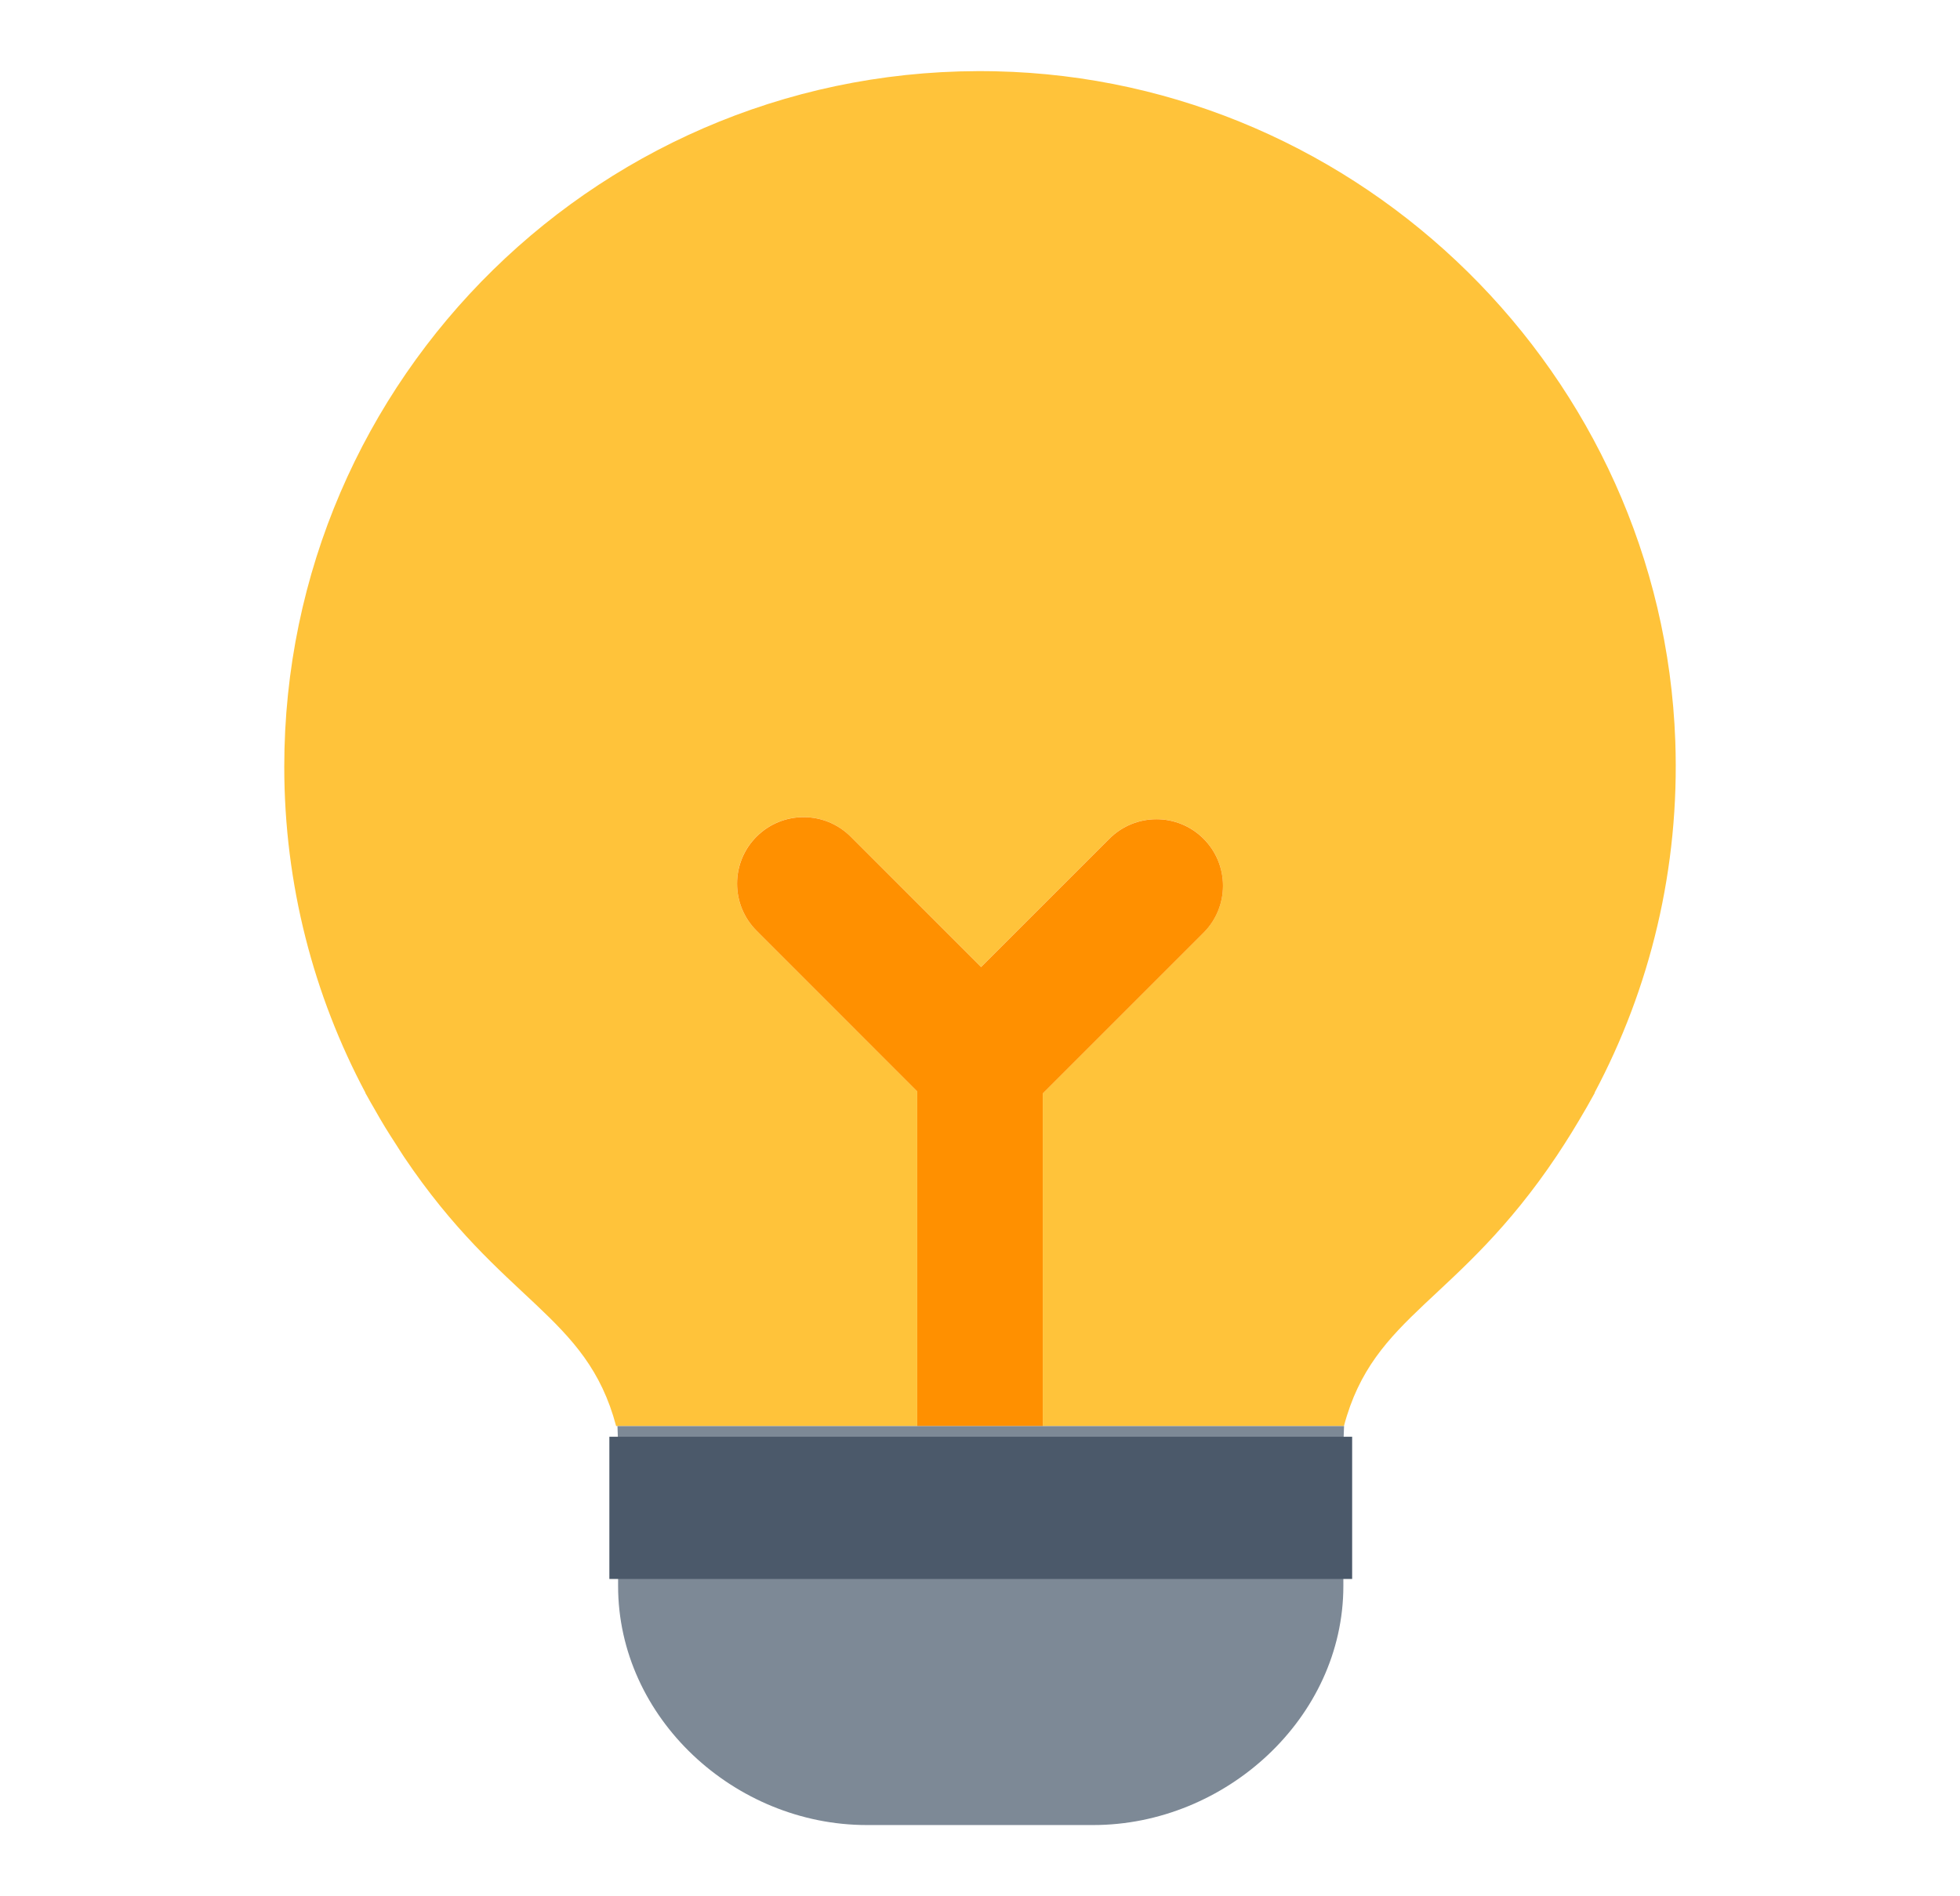 <svg width="31" height="30" viewBox="0 0 31 30" fill="none" xmlns="http://www.w3.org/2000/svg">
<g clip-path="url(#clip0_360_614)">
<path d="M26.497 11.725C26.289 5.937 21.541 1.257 15.751 1.128C9.559 0.99 4.496 5.968 4.496 12.13C4.496 13.995 4.962 15.751 5.781 17.29L5.776 17.287C5.788 17.309 5.8 17.329 5.812 17.35C5.842 17.407 5.875 17.462 5.908 17.519C5.941 17.578 5.974 17.636 6.007 17.692C6.061 17.784 6.115 17.874 6.172 17.963C6.204 18.014 6.235 18.063 6.268 18.112C6.309 18.176 6.349 18.241 6.391 18.304C7.95 20.624 9.275 20.791 9.745 22.561H14.507V17.265L11.965 14.723C11.554 14.312 11.554 13.646 11.965 13.235C12.376 12.824 13.042 12.824 13.453 13.235L15.517 15.298L17.547 13.268C17.958 12.857 18.624 12.857 19.035 13.268C19.446 13.679 19.446 14.345 19.035 14.756L16.493 17.298V22.561H21.256C21.727 20.783 23.059 20.622 24.625 18.281C24.626 18.28 24.627 18.277 24.628 18.276C24.703 18.164 24.778 18.046 24.854 17.924C24.893 17.861 24.931 17.798 24.969 17.734C25.054 17.591 25.14 17.444 25.225 17.287L25.219 17.29C26.097 15.64 26.569 13.74 26.497 11.724L26.497 11.725Z" fill="#FFC33A"/>
<path d="M16.493 22.561V17.299L19.035 14.757C19.446 14.346 19.446 13.68 19.035 13.269C18.624 12.858 17.958 12.858 17.547 13.269L15.517 15.299L13.454 13.236C13.043 12.825 12.377 12.825 11.966 13.236C11.555 13.647 11.555 14.313 11.966 14.724L14.507 17.266V22.562H16.494L16.493 22.561Z" fill="#FF9000"/>
<path d="M9.766 22.561C9.771 22.68 9.775 22.803 9.776 22.932V25.091C9.776 27.18 11.62 28.873 13.709 28.873H17.291C19.38 28.873 21.247 27.18 21.247 25.091V23.015C21.247 22.855 21.251 22.705 21.258 22.561H9.766L9.766 22.561Z" fill="#7D8996"/>
<path d="M21.386 22.73H9.638V24.98H21.386V22.73Z" fill="#4B596A"/>
</g>
<defs>
<clipPath id="clip0_360_614">
<rect width="30" height="30" fill="white" transform="translate(0.5)"/>
</clipPath>
</defs>
</svg>
